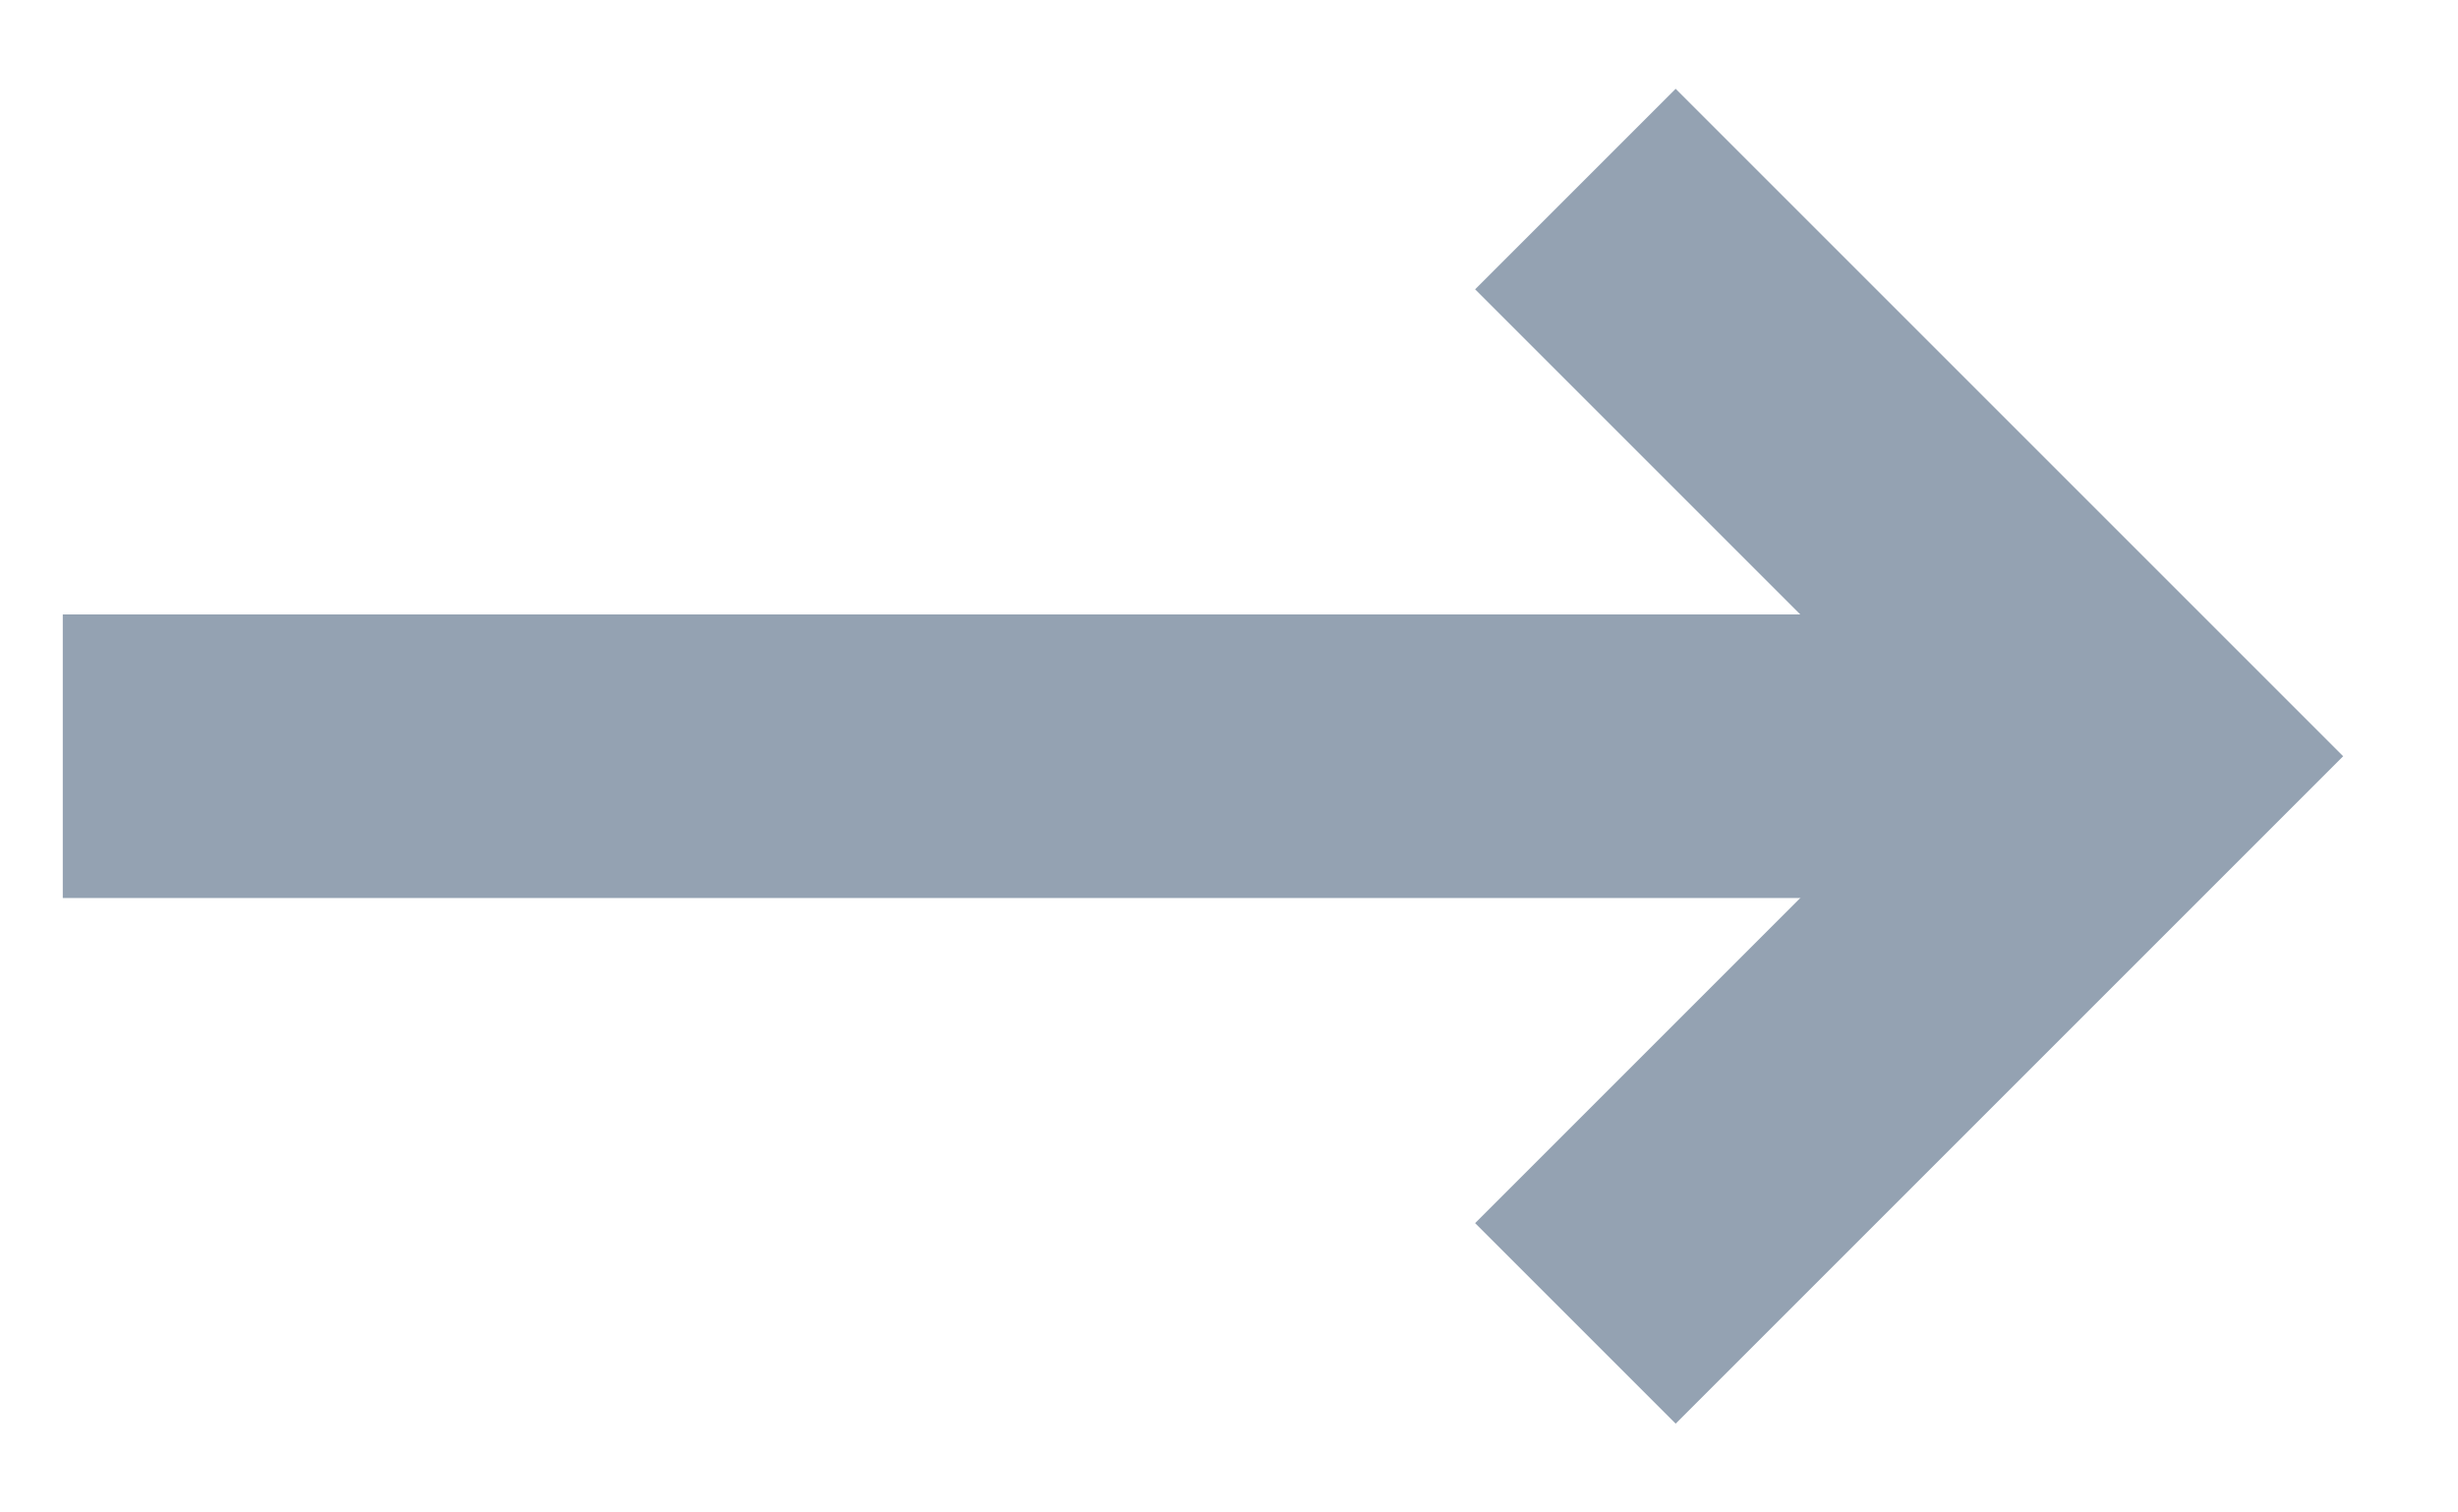 <svg width="13" height="8" viewBox="0 0 13 8" fill="none" xmlns="http://www.w3.org/2000/svg">
<path d="M11.332 4L0.332 4" stroke="#94A2B2" stroke-width="1.5"/>
<path d="M8.332 1L11.332 4L8.332 7" stroke="#94A2B2" stroke-width="1.5"/>
</svg>
